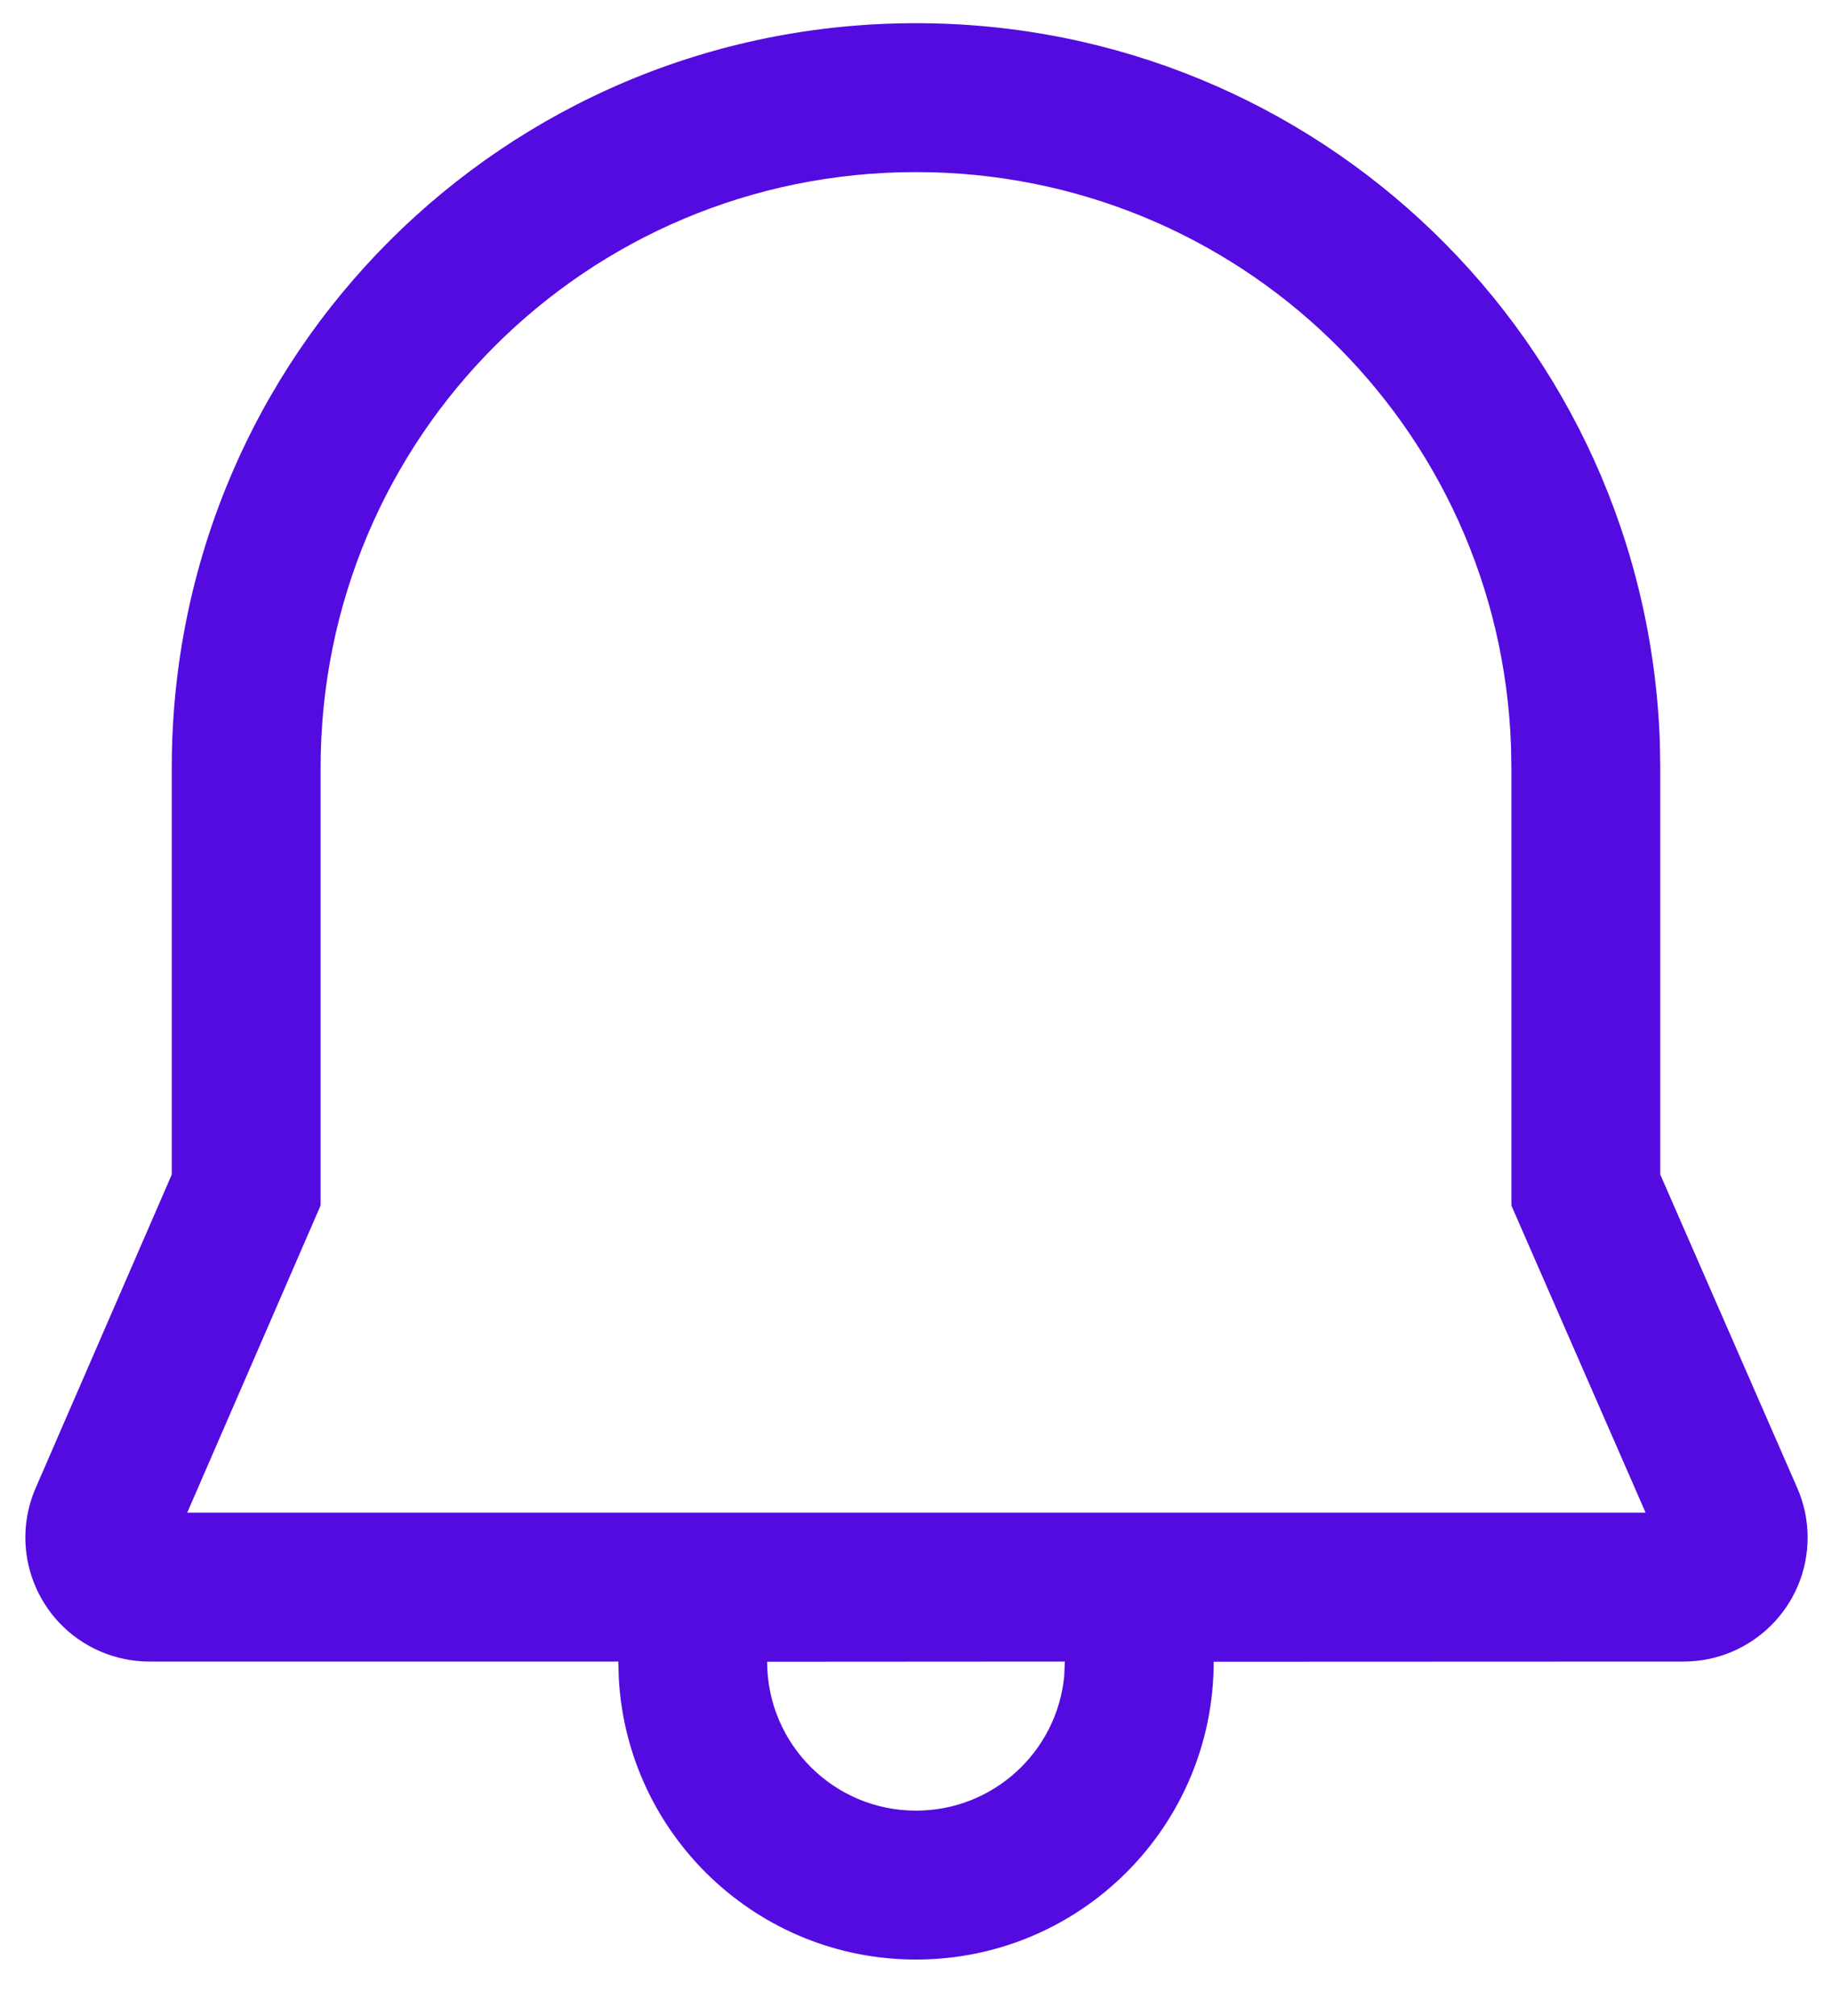 <svg width="20" height="22" viewBox="0 0 20 22" fill="none" xmlns="http://www.w3.org/2000/svg">
<path d="M10 0.253C14.387 0.253 17.97 3.714 18.121 8.106L18.125 8.378V12.817L19.62 16.236C19.695 16.407 19.734 16.591 19.734 16.778C19.734 17.526 19.127 18.132 18.379 18.132L13.25 18.134C13.25 19.929 11.795 21.384 10 21.384C8.269 21.384 6.855 20.031 6.756 18.325L6.75 18.132L1.631 18.132C1.446 18.132 1.262 18.094 1.092 18.02C0.406 17.722 0.091 16.925 0.389 16.239L1.875 12.818V8.378C1.876 3.877 5.507 0.253 10 0.253ZM11.625 18.132L8.375 18.134C8.375 19.032 9.103 19.759 10 19.759C10.845 19.759 11.539 19.115 11.618 18.291L11.625 18.132ZM10 1.878C6.403 1.878 3.501 4.775 3.5 8.378V13.155L2.044 16.507H17.965L16.5 13.156L16.5 8.392L16.496 8.148C16.376 4.645 13.512 1.878 10 1.878Z" fill="#540BE0"/>
</svg>
